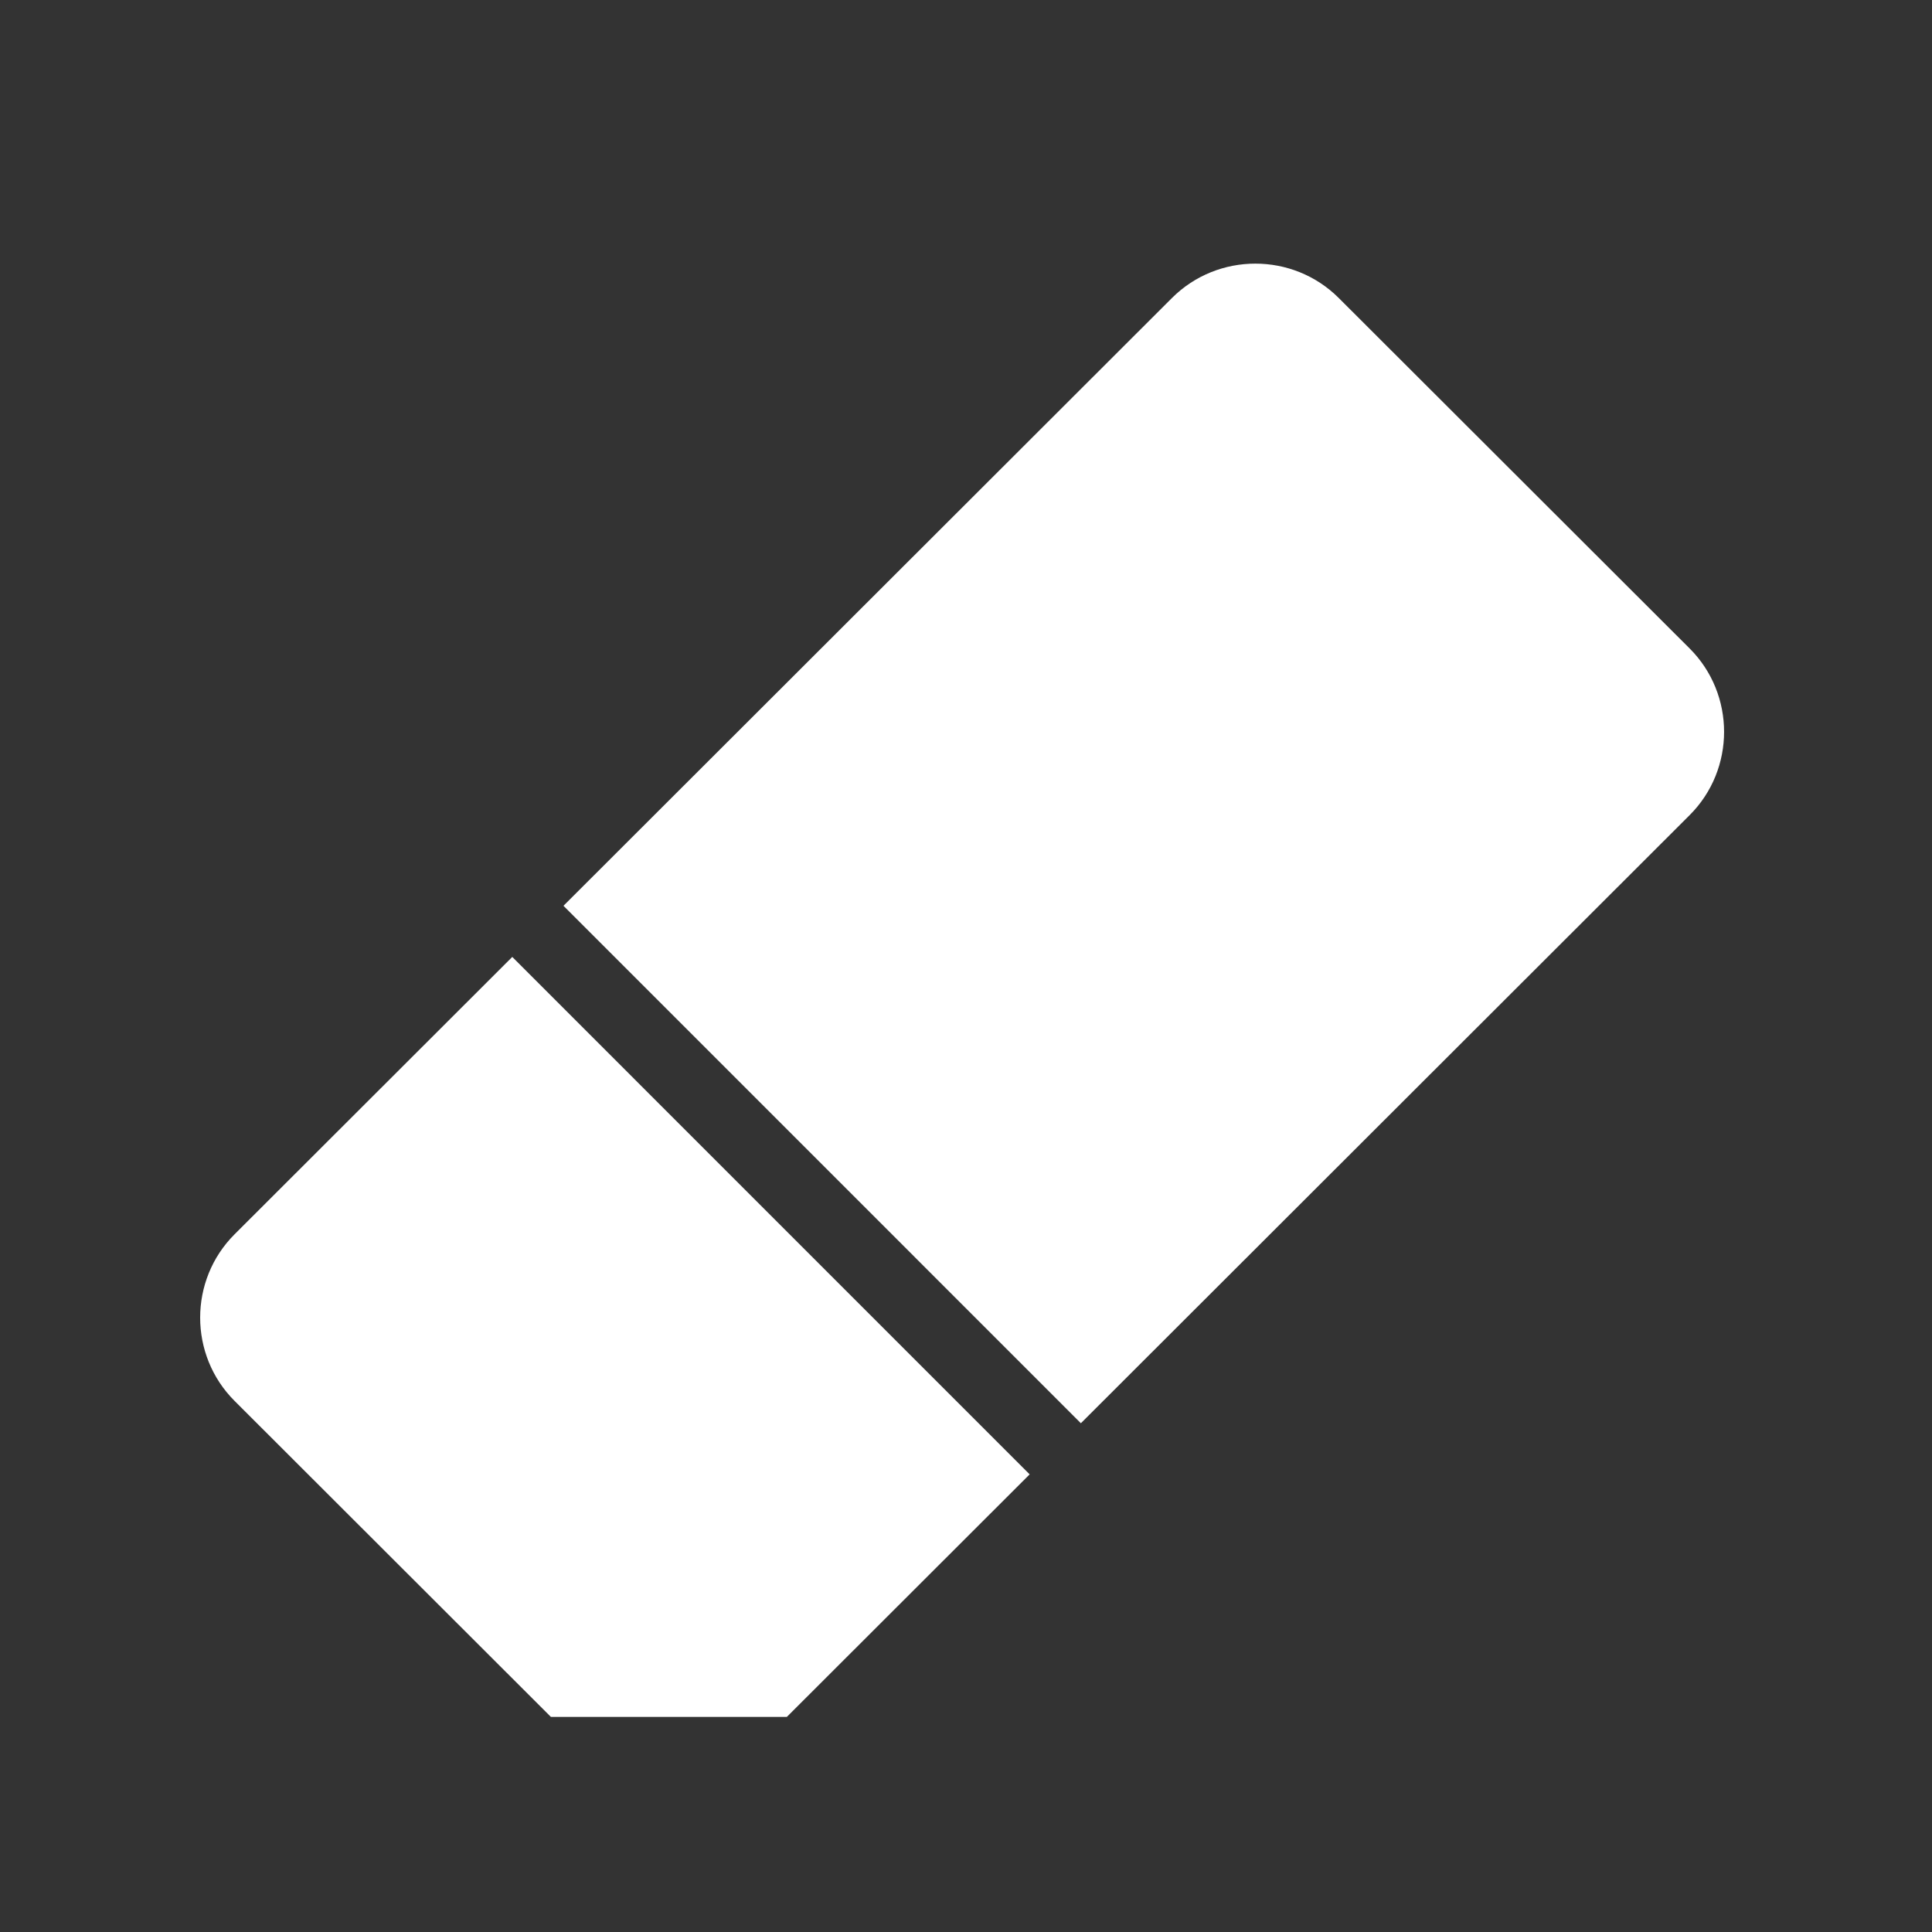 <?xml version="1.0" encoding="utf-8"?>
<!-- Generator: Adobe Illustrator 16.0.1, SVG Export Plug-In . SVG Version: 6.00 Build 0)  -->
<!DOCTYPE svg PUBLIC "-//W3C//DTD SVG 1.1//EN" "http://www.w3.org/Graphics/SVG/1.1/DTD/svg11.dtd">
<svg version="1.1" id="Layer_1" xmlns="http://www.w3.org/2000/svg" xmlns:xlink="http://www.w3.org/1999/xlink" x="0px" y="0px"
	 width="92px" height="92px" viewBox="0 0 92 92" enable-background="new 0 0 92 92" xml:space="preserve">
<rect x="0" y="0" width="92" height="92" fill="#333333" stroke="none"/>
<rect x="347" y="218" fill="none" width="92" height="92"/>
<path fill="none" d="M395.684,222.196c-15.699,0-28.587,12.005-29.998,27.336l-6.467,12.475c-0.617,1.192-0.276,2.661,0.803,3.46
	l5.529,4.088v13.061c0,1.289,1.045,2.334,2.333,2.334h13.173v17.792c0,1.118,1.129,1.881,2.166,1.464l26.137-10.506
	c1.305-0.524,2.166-1.797,2.166-3.204V277.96c8.576-5.311,14.291-14.803,14.291-25.632
	C425.816,235.688,412.326,222.196,395.684,222.196z M412.915,257.062c-0.962,1.355-2.198,2.591-3.72,3.748
	c-4.104,2.009-6.803-2.727-6.803-2.727l3.666,9.564c0.102,0.265,0.09,0.565-0.029,0.821c-0.12,0.255-0.338,0.441-0.596,0.51
	l-0.627,0.168c-0.7,0.188-1.43-0.154-1.783-0.83l-4.077-7.843c-2.359-0.757-3.534-2.66-3.97-5.021
	c-0.008-0.042-0.016-0.081-0.023-0.122c-0.014,0.041-0.033,0.08-0.049,0.122c-1.191,3.137-6.995,3.099-8.863,0
	c-0.438-0.725-0.66-1.615-0.558-2.669c-0.022,0-0.048-0.013-0.066,0c-6.243,4.111-12.177-4.749-6.977-12.545
	c3.505-5.255,10.248-8.932,17.626-8.932c10.693,0,19.361,7.747,19.361,17.305C415.428,251.965,414.592,254.699,412.915,257.062z"/>
<rect x="347" y="218" fill="none" width="92" height="92"/>
<path fill="none" d="M395.684,222.196c-15.699,0-28.587,12.005-29.998,27.336l-6.467,12.475c-0.617,1.192-0.276,2.661,0.803,3.46
	l5.529,4.088v13.061c0,1.289,1.045,2.334,2.333,2.334h13.173v17.792c0,1.118,1.129,1.881,2.166,1.464l26.137-10.506
	c1.305-0.524,2.166-1.797,2.166-3.204V277.96c8.576-5.311,14.291-14.803,14.291-25.632
	C425.816,235.688,412.326,222.196,395.684,222.196z M412.915,257.062c-0.962,1.355-2.198,2.591-3.72,3.748
	c-4.104,2.009-6.803-2.727-6.803-2.727l3.666,9.564c0.102,0.265,0.09,0.565-0.029,0.821c-0.12,0.255-0.338,0.441-0.596,0.51
	l-0.627,0.168c-0.7,0.188-1.43-0.154-1.783-0.83l-4.077-7.843c-2.359-0.757-3.534-2.66-3.97-5.021
	c-0.008-0.042-0.016-0.081-0.023-0.122c-0.014,0.041-0.033,0.08-0.049,0.122c-1.191,3.137-6.995,3.099-8.863,0
	c-0.438-0.725-0.66-1.615-0.558-2.669c-0.022,0-0.048-0.013-0.066,0c-6.243,4.111-12.177-4.749-6.977-12.545
	c3.505-5.255,10.248-8.932,17.626-8.932c10.693,0,19.361,7.747,19.361,17.305C415.428,251.965,414.592,254.699,412.915,257.062z"/>
<rect fill="none" width="92" height="92"/>
<path fill-rule="evenodd" clip-rule="evenodd" fill="#FFFFFF" d="M386.854,430.224h10.846c0.451,0,0.82,0.371,0.82,0.819v0.937
	c0,6.097-12.486,6.097-12.486,0v-0.937C386.033,430.592,386.402,430.224,386.854,430.224L386.854,430.224z M384.059,424.348h16.644
	c0.996,0,1.812,0.816,1.812,1.811l0,0c0,0.995-0.816,1.814-1.812,1.814h-16.644c-0.995,0-1.811-0.817-1.811-1.814l0,0
	C382.248,425.163,383.062,424.348,384.059,424.348L384.059,424.348z M392.38,355.162c13.848,0,25.076,11.23,25.076,25.076
	c0,17.404-14.736,16.634-14.736,33.219c0,1.162-0.953,2.115-2.116,2.115h-16.445c-1.164,0-2.116-0.953-2.116-2.115
	c0-16.585-14.737-15.814-14.737-33.219C367.305,366.393,378.533,355.162,392.38,355.162L392.38,355.162z M384.059,418.445h16.644
	c0.996,0,1.812,0.816,1.812,1.812l0,0c0,0.997-0.816,1.812-1.812,1.812h-16.644c-0.995,0-1.811-0.814-1.811-1.812l0,0
	C382.248,419.262,383.062,418.445,384.059,418.445z M377.185,379.747c0-7.839,6.378-14.217,14.216-14.217
	c0.821,0,1.486-0.665,1.486-1.486s-0.665-1.486-1.486-1.486c-9.478,0-17.188,7.711-17.188,17.189c0,0.821,0.665,1.486,1.486,1.486
	S377.185,380.568,377.185,379.747z"/>
<g>
	<path fill="#FFFFFF" d="M80.46,30.88L63.75,14.191c-2.185-2.183-5.758-2.183-7.943,0L26.832,43.133l24.638,24.64l28.99-28.958
		C82.645,36.634,82.645,33.063,80.46,30.88z"/>
	<path fill="#FFFFFF" d="M24.394,45.568L11.17,58.776c-2.185,2.182-2.185,5.753,0,7.934l15.064,15.048h11.234l11.563-11.55
		L24.394,45.568z"/>
</g>
</svg>

